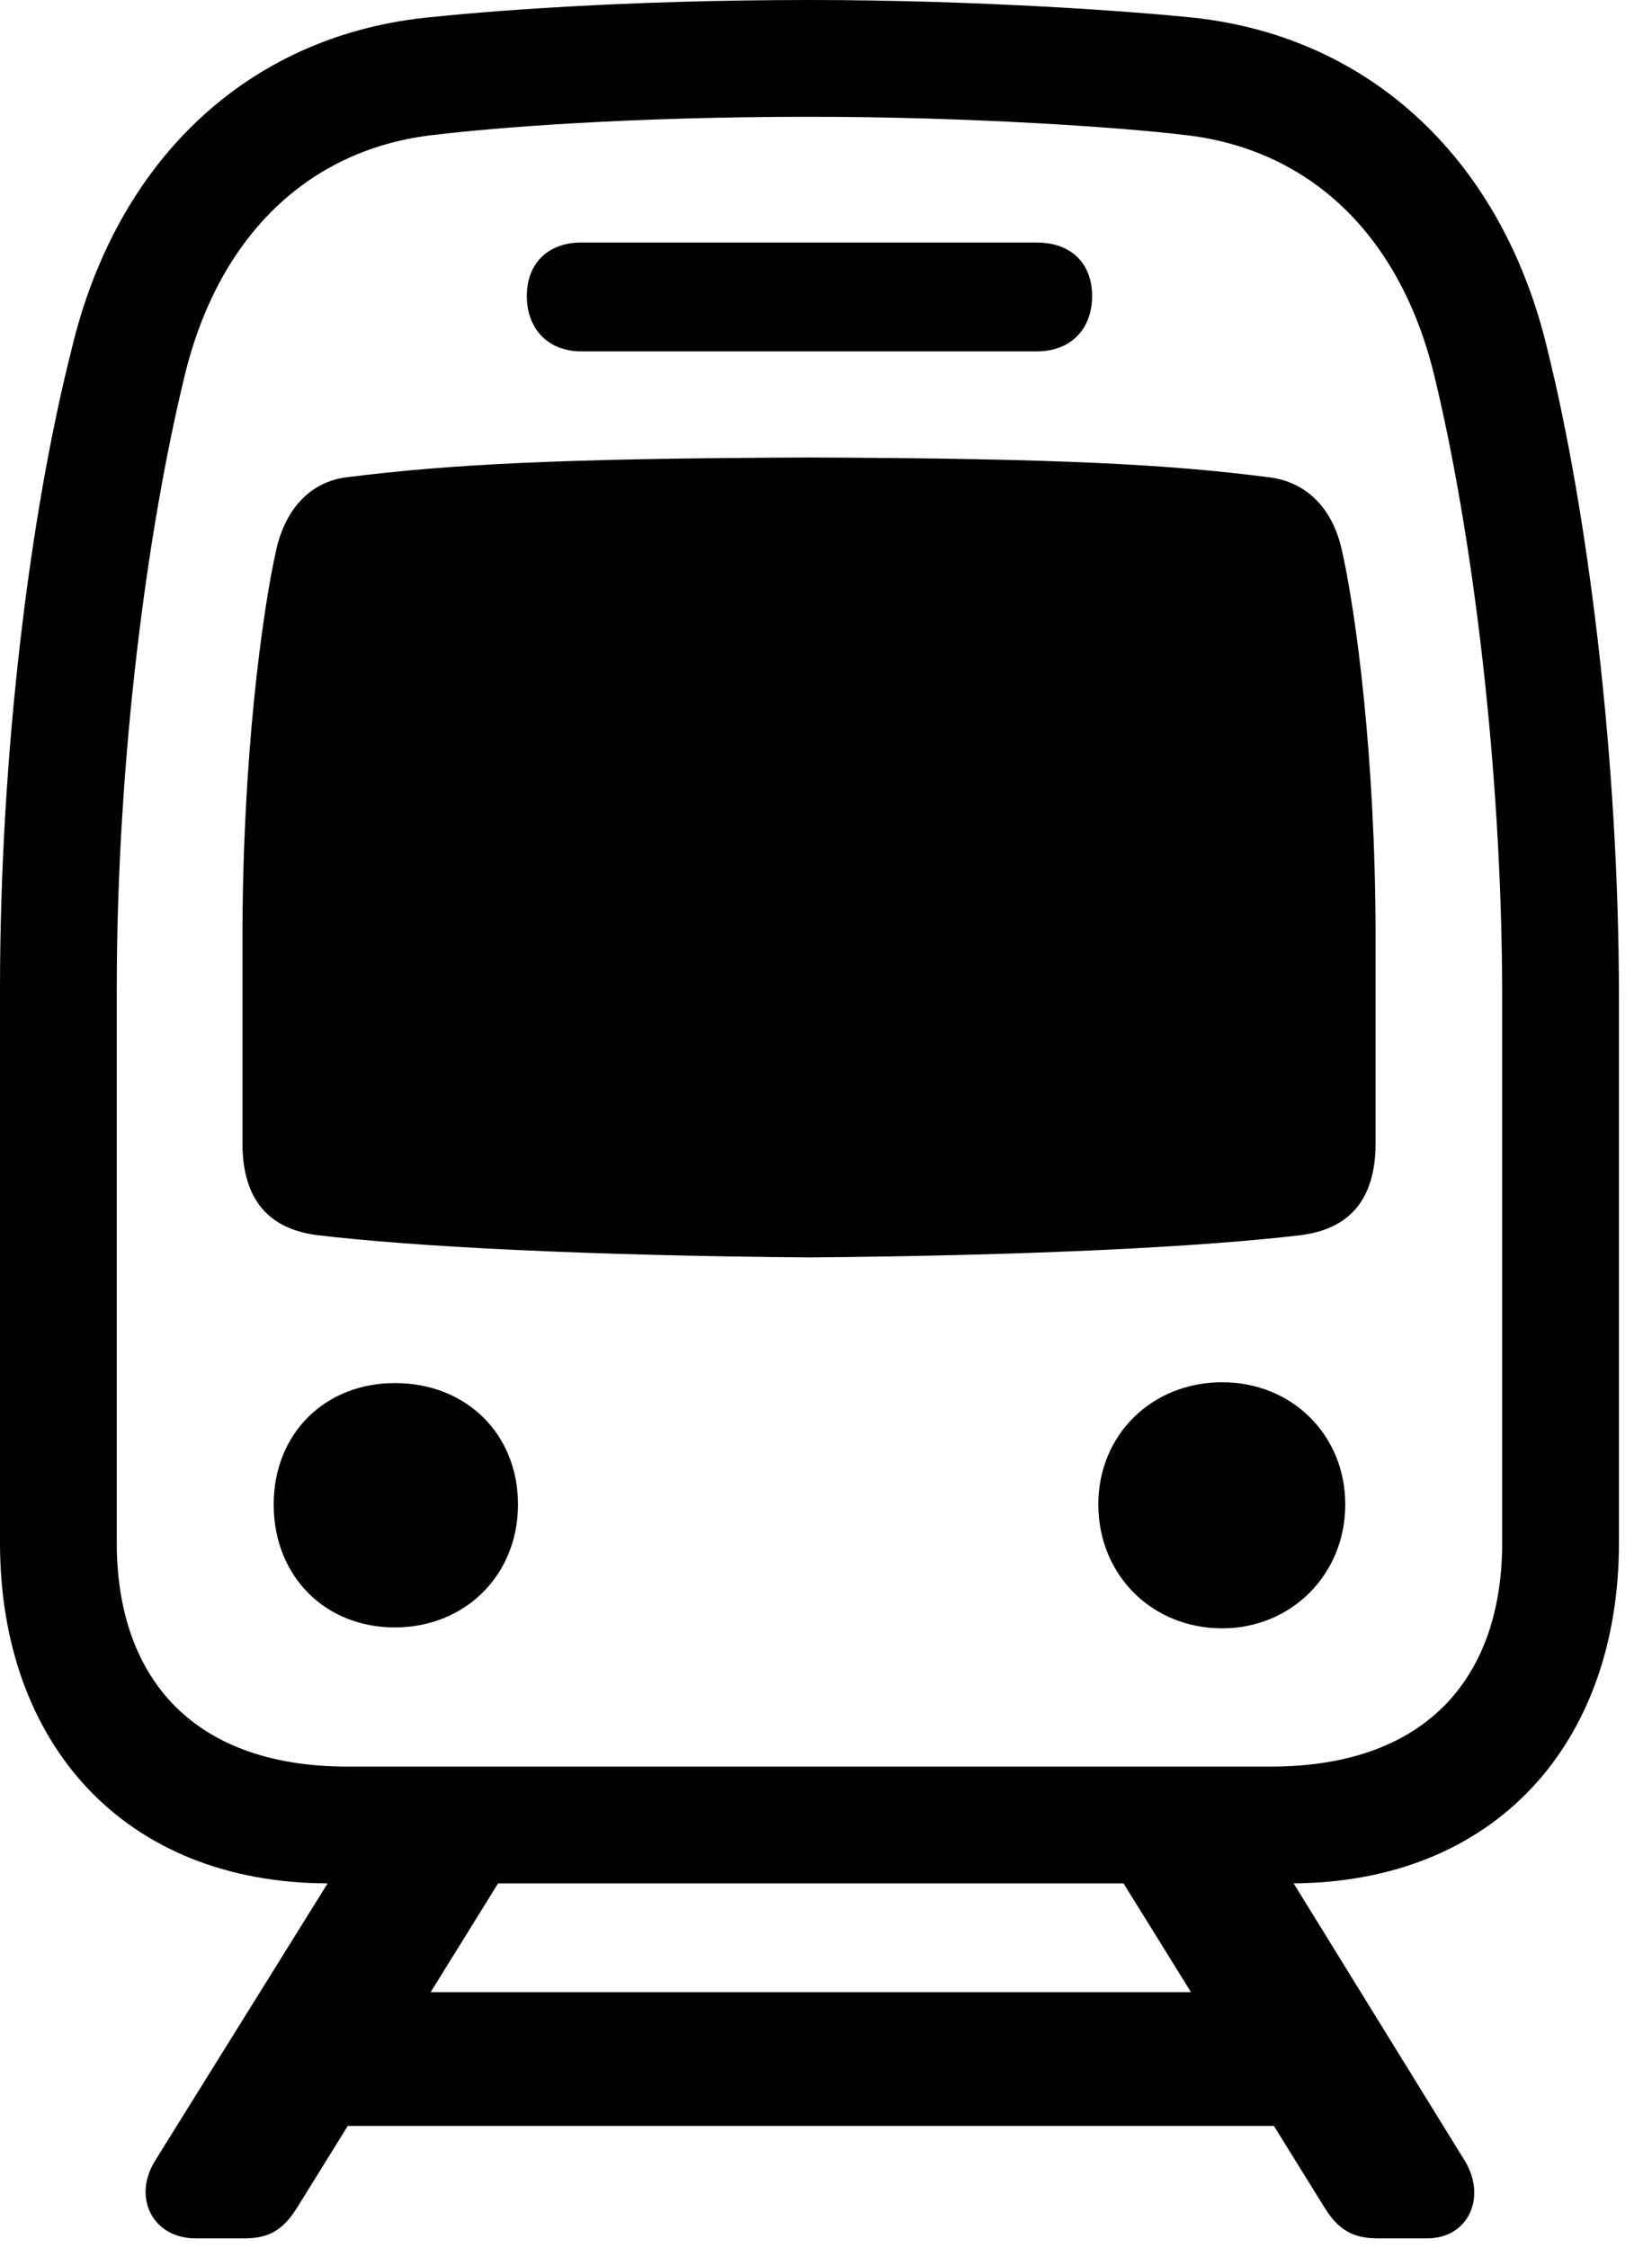 <?xml version="1.0" encoding="UTF-8"?>
<!--Generator: Apple Native CoreSVG 326-->
<!DOCTYPE svg
PUBLIC "-//W3C//DTD SVG 1.1//EN"
       "http://www.w3.org/Graphics/SVG/1.1/DTD/svg11.dtd">
<svg version="1.1" xmlns="http://www.w3.org/2000/svg" xmlns:xlink="http://www.w3.org/1999/xlink" viewBox="0 0 18.096 24.619">
 <g>
  <rect height="24.619" opacity="0" width="18.096" x="0" y="0"/>
  <path d="M3.604 20.625L14.131 20.625C16.387 20.625 17.734 19.082 17.734 16.895L17.734 10.928C17.734 8.311 17.393 5.615 16.953 3.838C16.465 1.768 15.029 0.41 13.086 0.195C12.441 0.127 10.732 0 8.867 0C6.807 0 5.283 0.127 4.648 0.195C2.695 0.41 1.27 1.768 0.781 3.838C0.332 5.615 0 8.223 0 10.84L0 16.895C0 19.082 1.348 20.625 3.604 20.625ZM3.809 19.346C2.061 19.346 1.279 18.32 1.279 16.895L1.279 10.84C1.279 8.311 1.611 5.811 2.021 4.121C2.393 2.578 3.389 1.621 4.775 1.475C5.439 1.396 6.895 1.279 8.867 1.279C10.645 1.279 12.285 1.396 12.949 1.475C14.346 1.621 15.342 2.578 15.713 4.121C16.123 5.811 16.455 8.398 16.455 10.928L16.455 16.895C16.455 18.32 15.674 19.346 13.916 19.346ZM6.367 3.848L11.357 3.848C11.729 3.848 11.963 3.604 11.963 3.242C11.963 2.881 11.729 2.656 11.357 2.656L6.367 2.656C6.006 2.656 5.771 2.881 5.771 3.242C5.771 3.604 6.006 3.848 6.367 3.848ZM8.867 13.77C11.318 13.75 13.203 13.652 14.258 13.525C14.844 13.447 15.068 13.066 15.068 12.52L15.068 10.273C15.068 8.301 14.854 6.709 14.697 6.016C14.6 5.586 14.326 5.273 13.887 5.225C12.812 5.088 11.65 5.02 8.867 5.01C6.074 5.02 4.912 5.088 3.809 5.225C3.389 5.273 3.125 5.586 3.027 6.016C2.871 6.709 2.656 8.301 2.656 10.273L2.656 12.52C2.656 13.066 2.881 13.447 3.467 13.525C4.521 13.652 6.406 13.75 8.867 13.77ZM4.326 17.822C5.088 17.822 5.674 17.256 5.674 16.475C5.674 15.703 5.107 15.146 4.326 15.146C3.555 15.146 2.998 15.703 2.998 16.475C2.998 17.256 3.555 17.822 4.326 17.822ZM13.389 17.832C14.141 17.832 14.736 17.246 14.736 16.475C14.736 15.713 14.15 15.137 13.389 15.137C12.617 15.137 12.031 15.713 12.031 16.475C12.031 17.246 12.617 17.832 13.389 17.832ZM2.139 24.512L2.686 24.512C2.949 24.512 3.105 24.414 3.252 24.18L6.025 19.707L4.16 19.707L1.699 23.662C1.445 24.072 1.68 24.512 2.139 24.512ZM2.998 23.281L14.766 23.281L14.766 21.816L2.998 21.816ZM15.088 24.512L15.635 24.512C16.084 24.512 16.289 24.062 16.045 23.662L13.604 19.707L11.738 19.707L14.512 24.18C14.658 24.414 14.815 24.512 15.088 24.512Z" fill="black"/>
 </g>
</svg>
